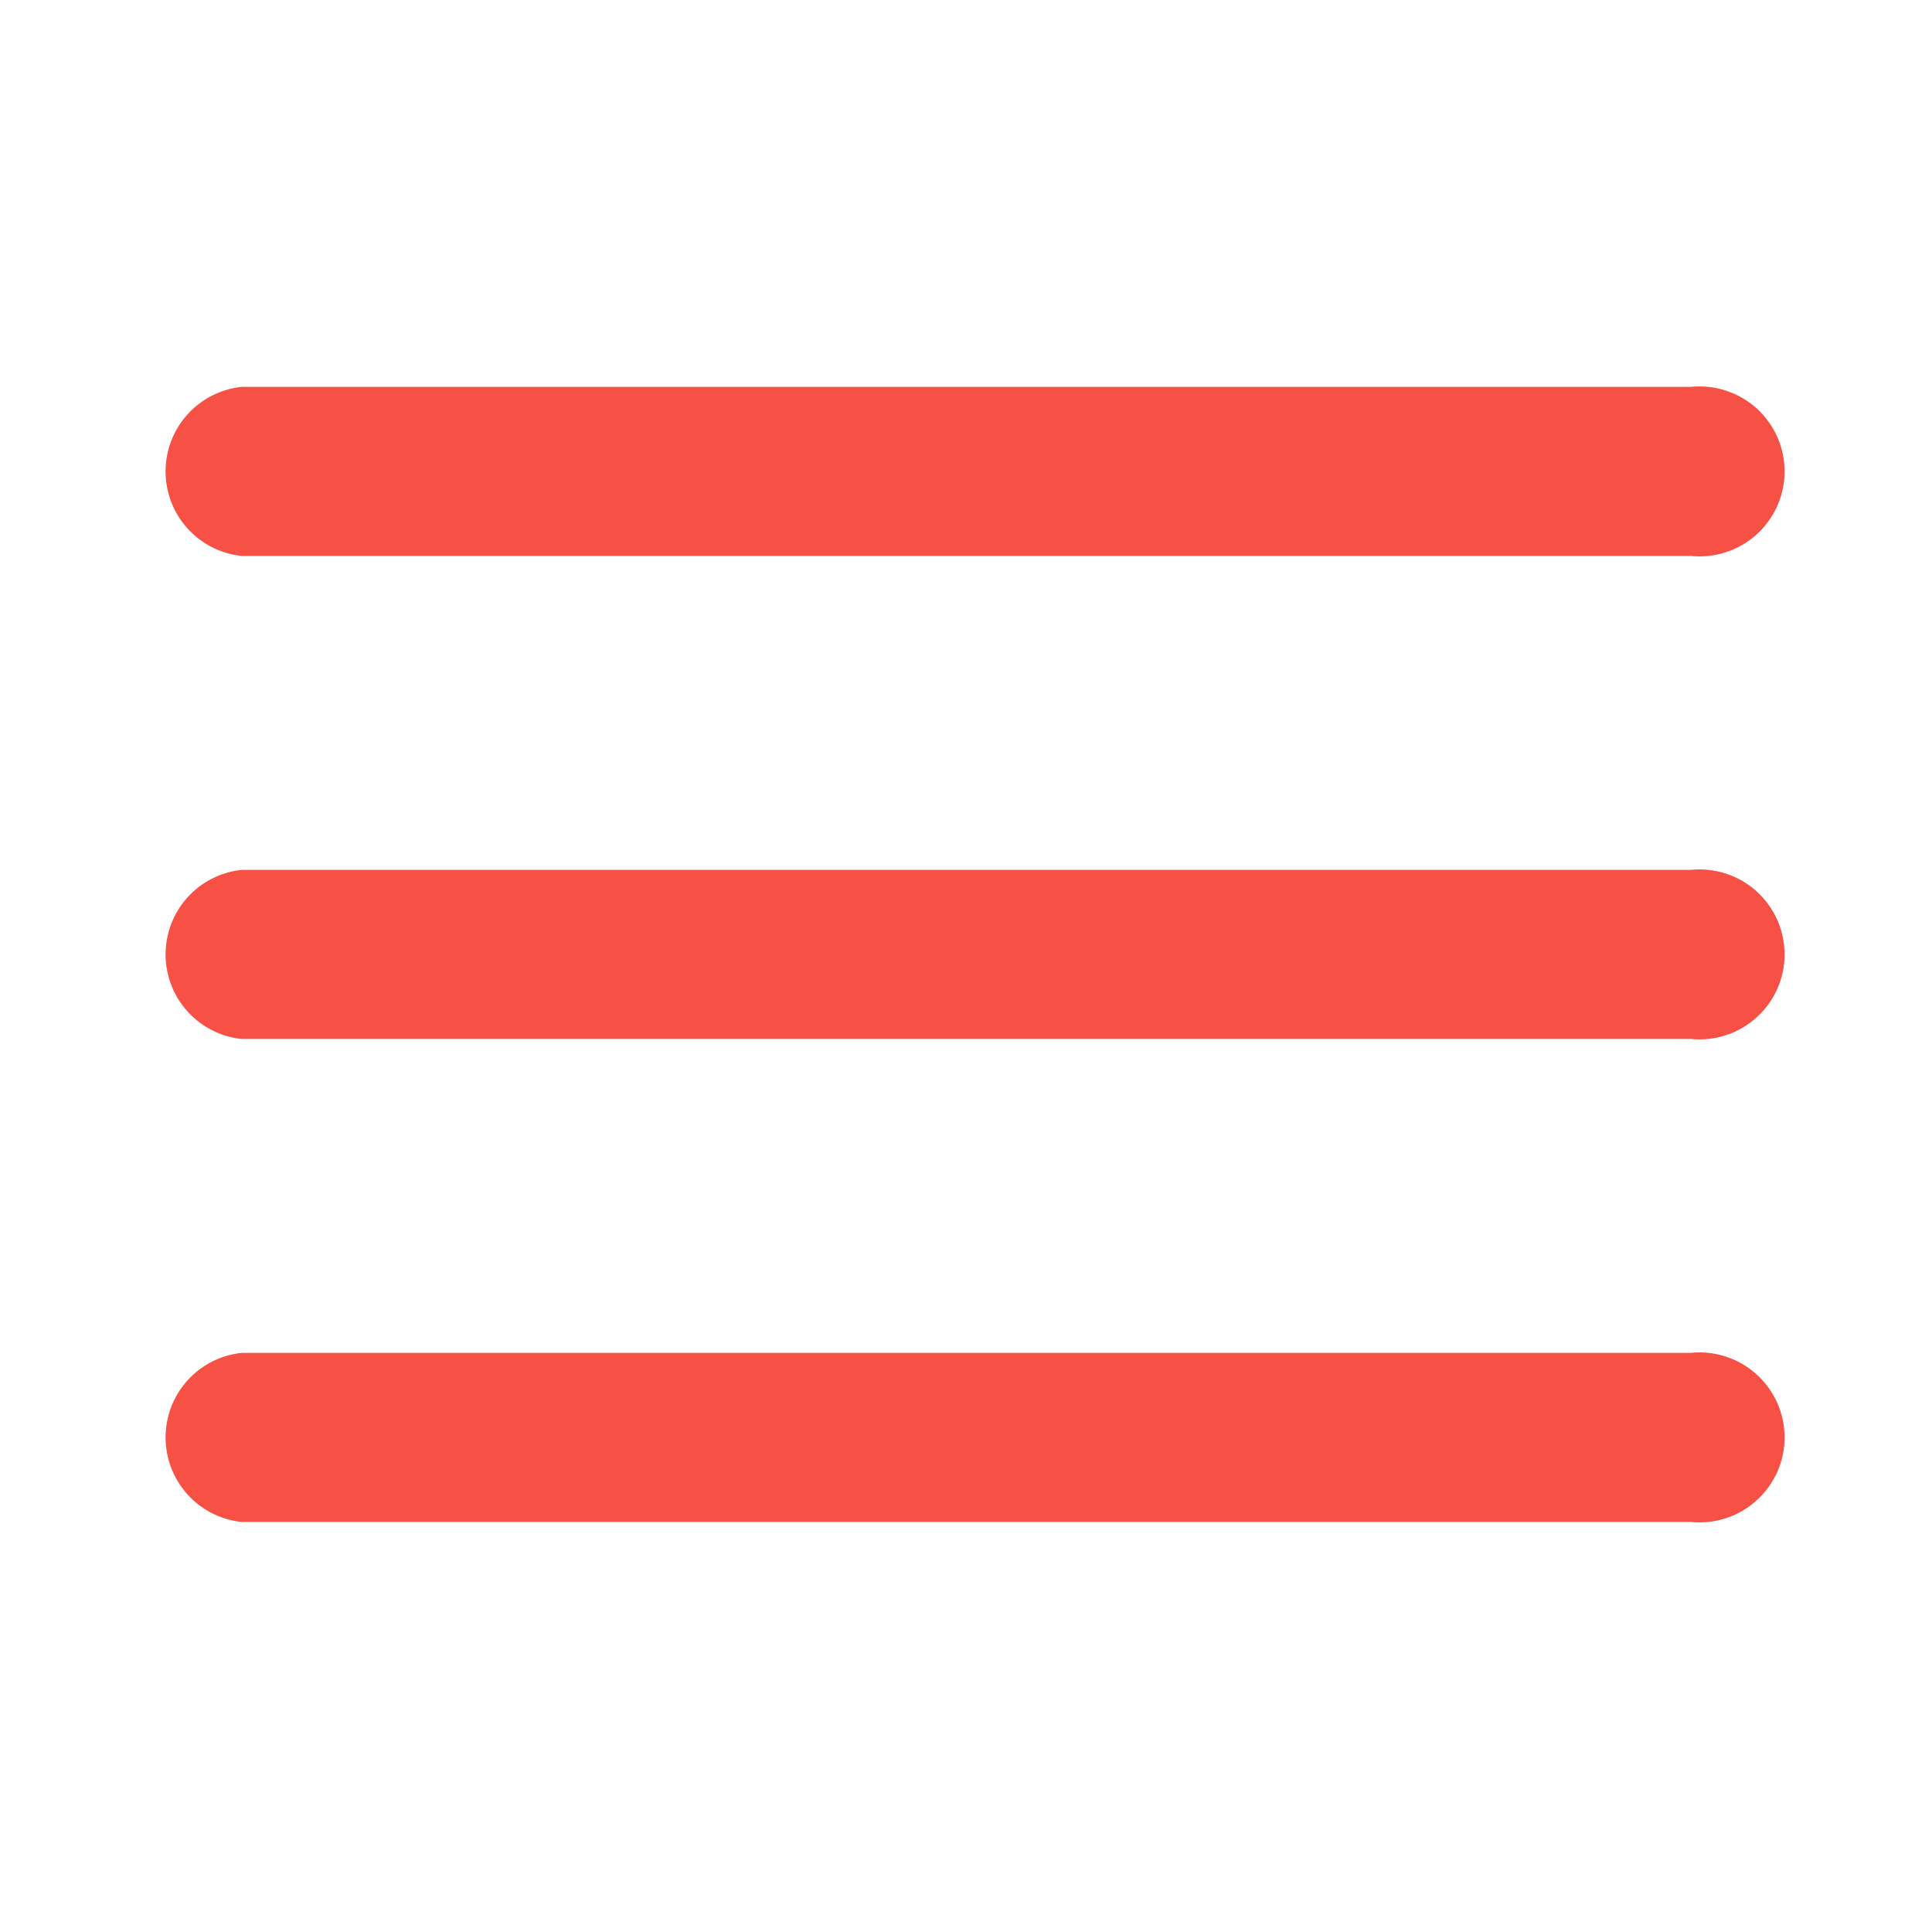 <?xml version="1.0" encoding="UTF-8" standalone="no"?><svg width='20' height='20' viewBox='0 0 20 20' fill='none' xmlns='http://www.w3.org/2000/svg'>
<path d='M17.5 4.005H2.5C2.284 4.028 2.084 4.13 1.939 4.292C1.794 4.453 1.714 4.663 1.714 4.88C1.714 5.097 1.794 5.307 1.939 5.468C2.084 5.63 2.284 5.732 2.5 5.755H17.5C17.623 5.768 17.747 5.755 17.865 5.717C17.982 5.679 18.09 5.617 18.182 5.535C18.274 5.452 18.347 5.351 18.398 5.238C18.448 5.126 18.474 5.003 18.474 4.88C18.474 4.757 18.448 4.634 18.398 4.522C18.347 4.409 18.274 4.308 18.182 4.225C18.09 4.143 17.982 4.081 17.865 4.043C17.747 4.005 17.623 3.992 17.5 4.005V4.005Z' fill='#F75146'/>
<path d='M17.5 9.005H2.5C2.284 9.028 2.084 9.13 1.939 9.292C1.794 9.453 1.714 9.663 1.714 9.88C1.714 10.097 1.794 10.307 1.939 10.468C2.084 10.63 2.284 10.732 2.5 10.755H17.5C17.623 10.768 17.747 10.755 17.865 10.717C17.982 10.679 18.09 10.617 18.182 10.534C18.274 10.452 18.347 10.351 18.398 10.238C18.448 10.126 18.474 10.004 18.474 9.88C18.474 9.757 18.448 9.634 18.398 9.522C18.347 9.409 18.274 9.308 18.182 9.225C18.09 9.143 17.982 9.081 17.865 9.043C17.747 9.005 17.623 8.992 17.5 9.005V9.005Z' fill='#F75146'/>
<path d='M17.5 14.005H2.5C2.284 14.028 2.084 14.13 1.939 14.292C1.794 14.453 1.714 14.663 1.714 14.88C1.714 15.097 1.794 15.307 1.939 15.468C2.084 15.63 2.284 15.732 2.5 15.755H17.5C17.623 15.768 17.747 15.755 17.865 15.717C17.982 15.679 18.09 15.617 18.182 15.534C18.274 15.452 18.347 15.351 18.398 15.238C18.448 15.126 18.474 15.004 18.474 14.88C18.474 14.757 18.448 14.634 18.398 14.522C18.347 14.409 18.274 14.308 18.182 14.226C18.09 14.143 17.982 14.081 17.865 14.043C17.747 14.005 17.623 13.992 17.5 14.005V14.005Z' fill='#F75146'/>
</svg>
